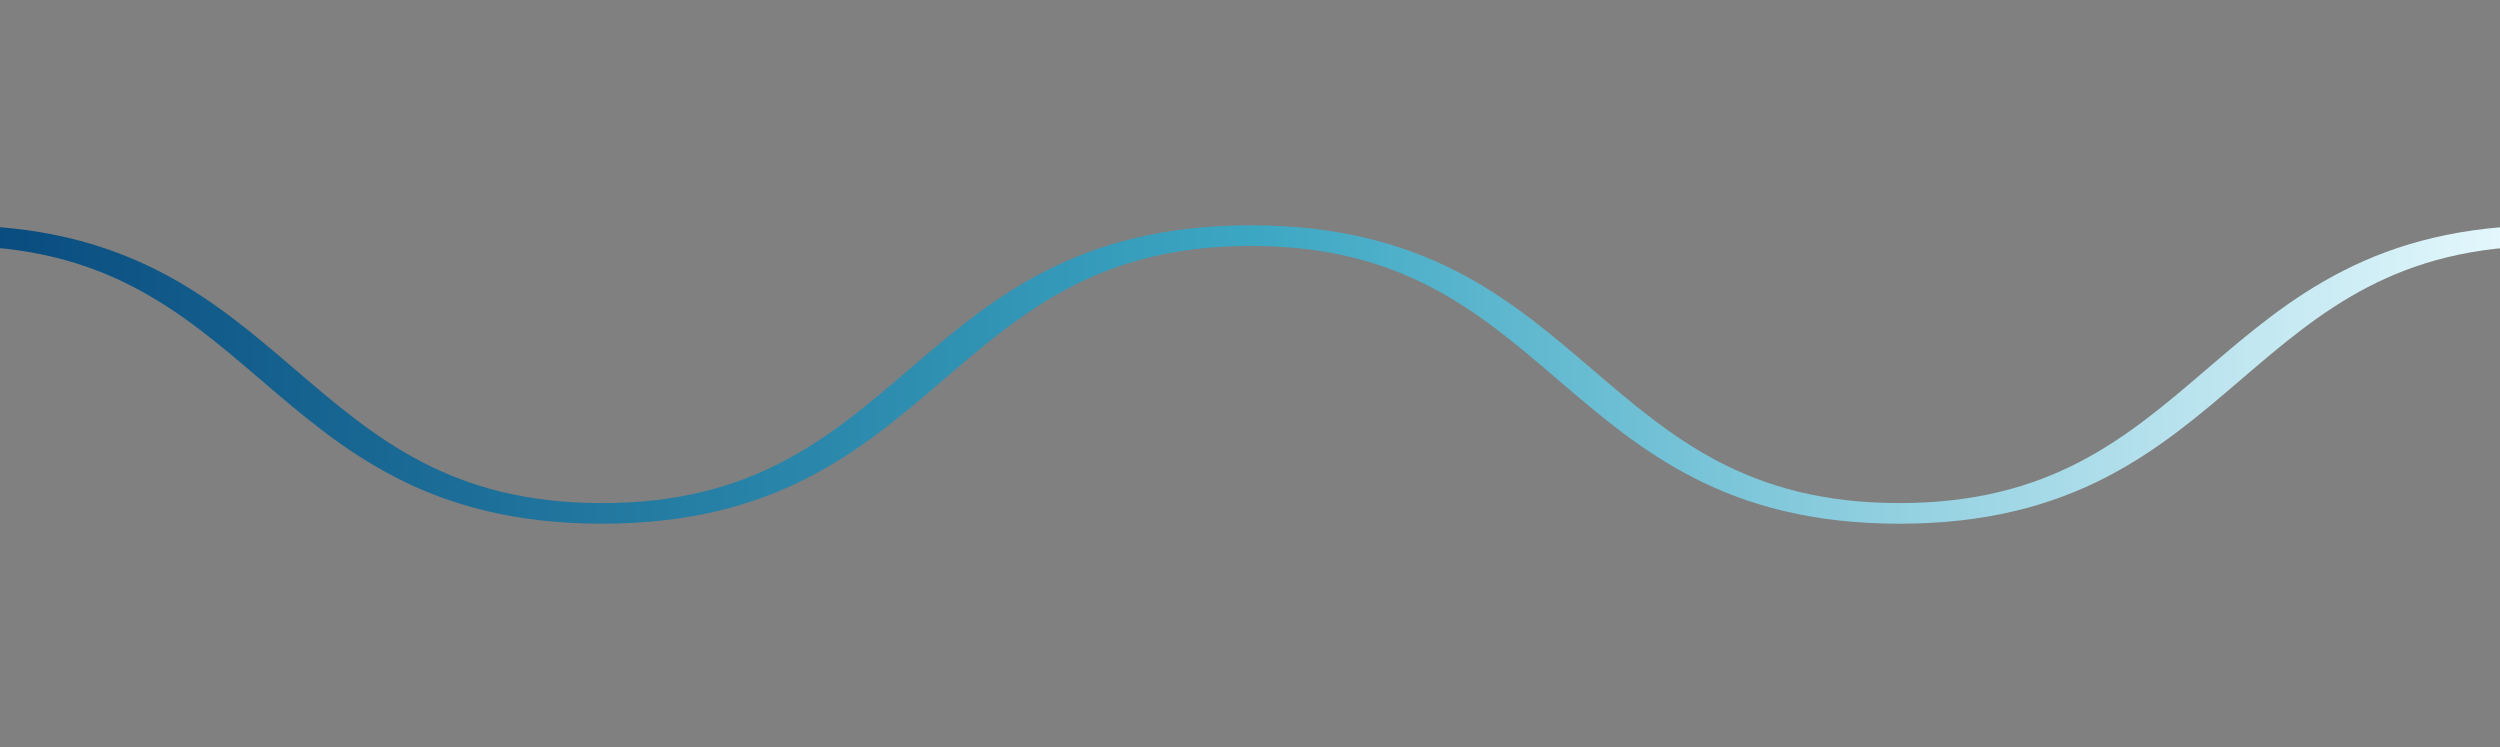 <svg xmlns="http://www.w3.org/2000/svg" xmlns:xlink="http://www.w3.org/1999/xlink" width="1007" height="301" viewBox="0 0 1007 301">
  <rect x="0" y="0" width="1007" height="301" fill="#808080" stroke="none"/>
  <defs>
    <clipPath id="clip-path">
      <rect id="Rectangle_66" data-name="Rectangle 66" width="1007" height="301" transform="translate(-0.499 -0.495)" fill="none"/>
    </clipPath>
    <linearGradient id="linear-gradient" y1="0.5" x2="1" y2="0.5" gradientUnits="objectBoundingBox">
      <stop offset="0" stop-color="#07487c"/>
      <stop offset="0.502" stop-color="#3ca7c3"/>
      <stop offset="1" stop-color="#ebfbff"/>
    </linearGradient>
  </defs>
  <g id="Group_542" data-name="Group 542" transform="translate(0.499 0.495)" clip-path="url(#clip-path)">
    <g id="Group_541" data-name="Group 541" transform="translate(-27.238 90.26)">
      <g id="Group_537" data-name="Group 537">
        <path id="Path_1464" data-name="Path 1464" d="M778.17,205.856c-69.819,0-104.214-29.457-137.473-57.945-16.1-13.788-31.754-27.2-51.136-37.321-19.134-10-42.08-16.626-72.674-16.626-60.82,0-91.415,26.2-123.8,53.947-33.26,28.487-67.65,57.944-137.467,57.944s-104.2-29.457-137.463-57.945C85.764,120.169,55.169,93.965-5.649,93.965c-4.412,0-7.989-1.859-7.989-4.152s3.577-4.152,7.989-4.152c69.813,0,104.2,29.456,137.461,57.944,32.389,27.742,62.983,53.947,123.8,53.947s91.415-26.2,123.806-53.947c33.258-28.488,67.65-57.944,137.465-57.944S621.1,115.117,654.358,143.6c32.393,27.742,62.989,53.947,123.812,53.947s91.421-26.2,123.81-53.947c33.262-28.488,67.654-57.944,137.471-57.944,4.412,0,7.989,1.859,7.989,4.152s-3.577,4.152-7.989,4.152c-60.824,0-91.419,26.2-123.81,53.947C882.381,176.4,847.987,205.856,778.17,205.856Z" transform="translate(13.638 -85.661)" fill="url(#linear-gradient)"/>
      </g>
    </g>
  </g>
</svg>

